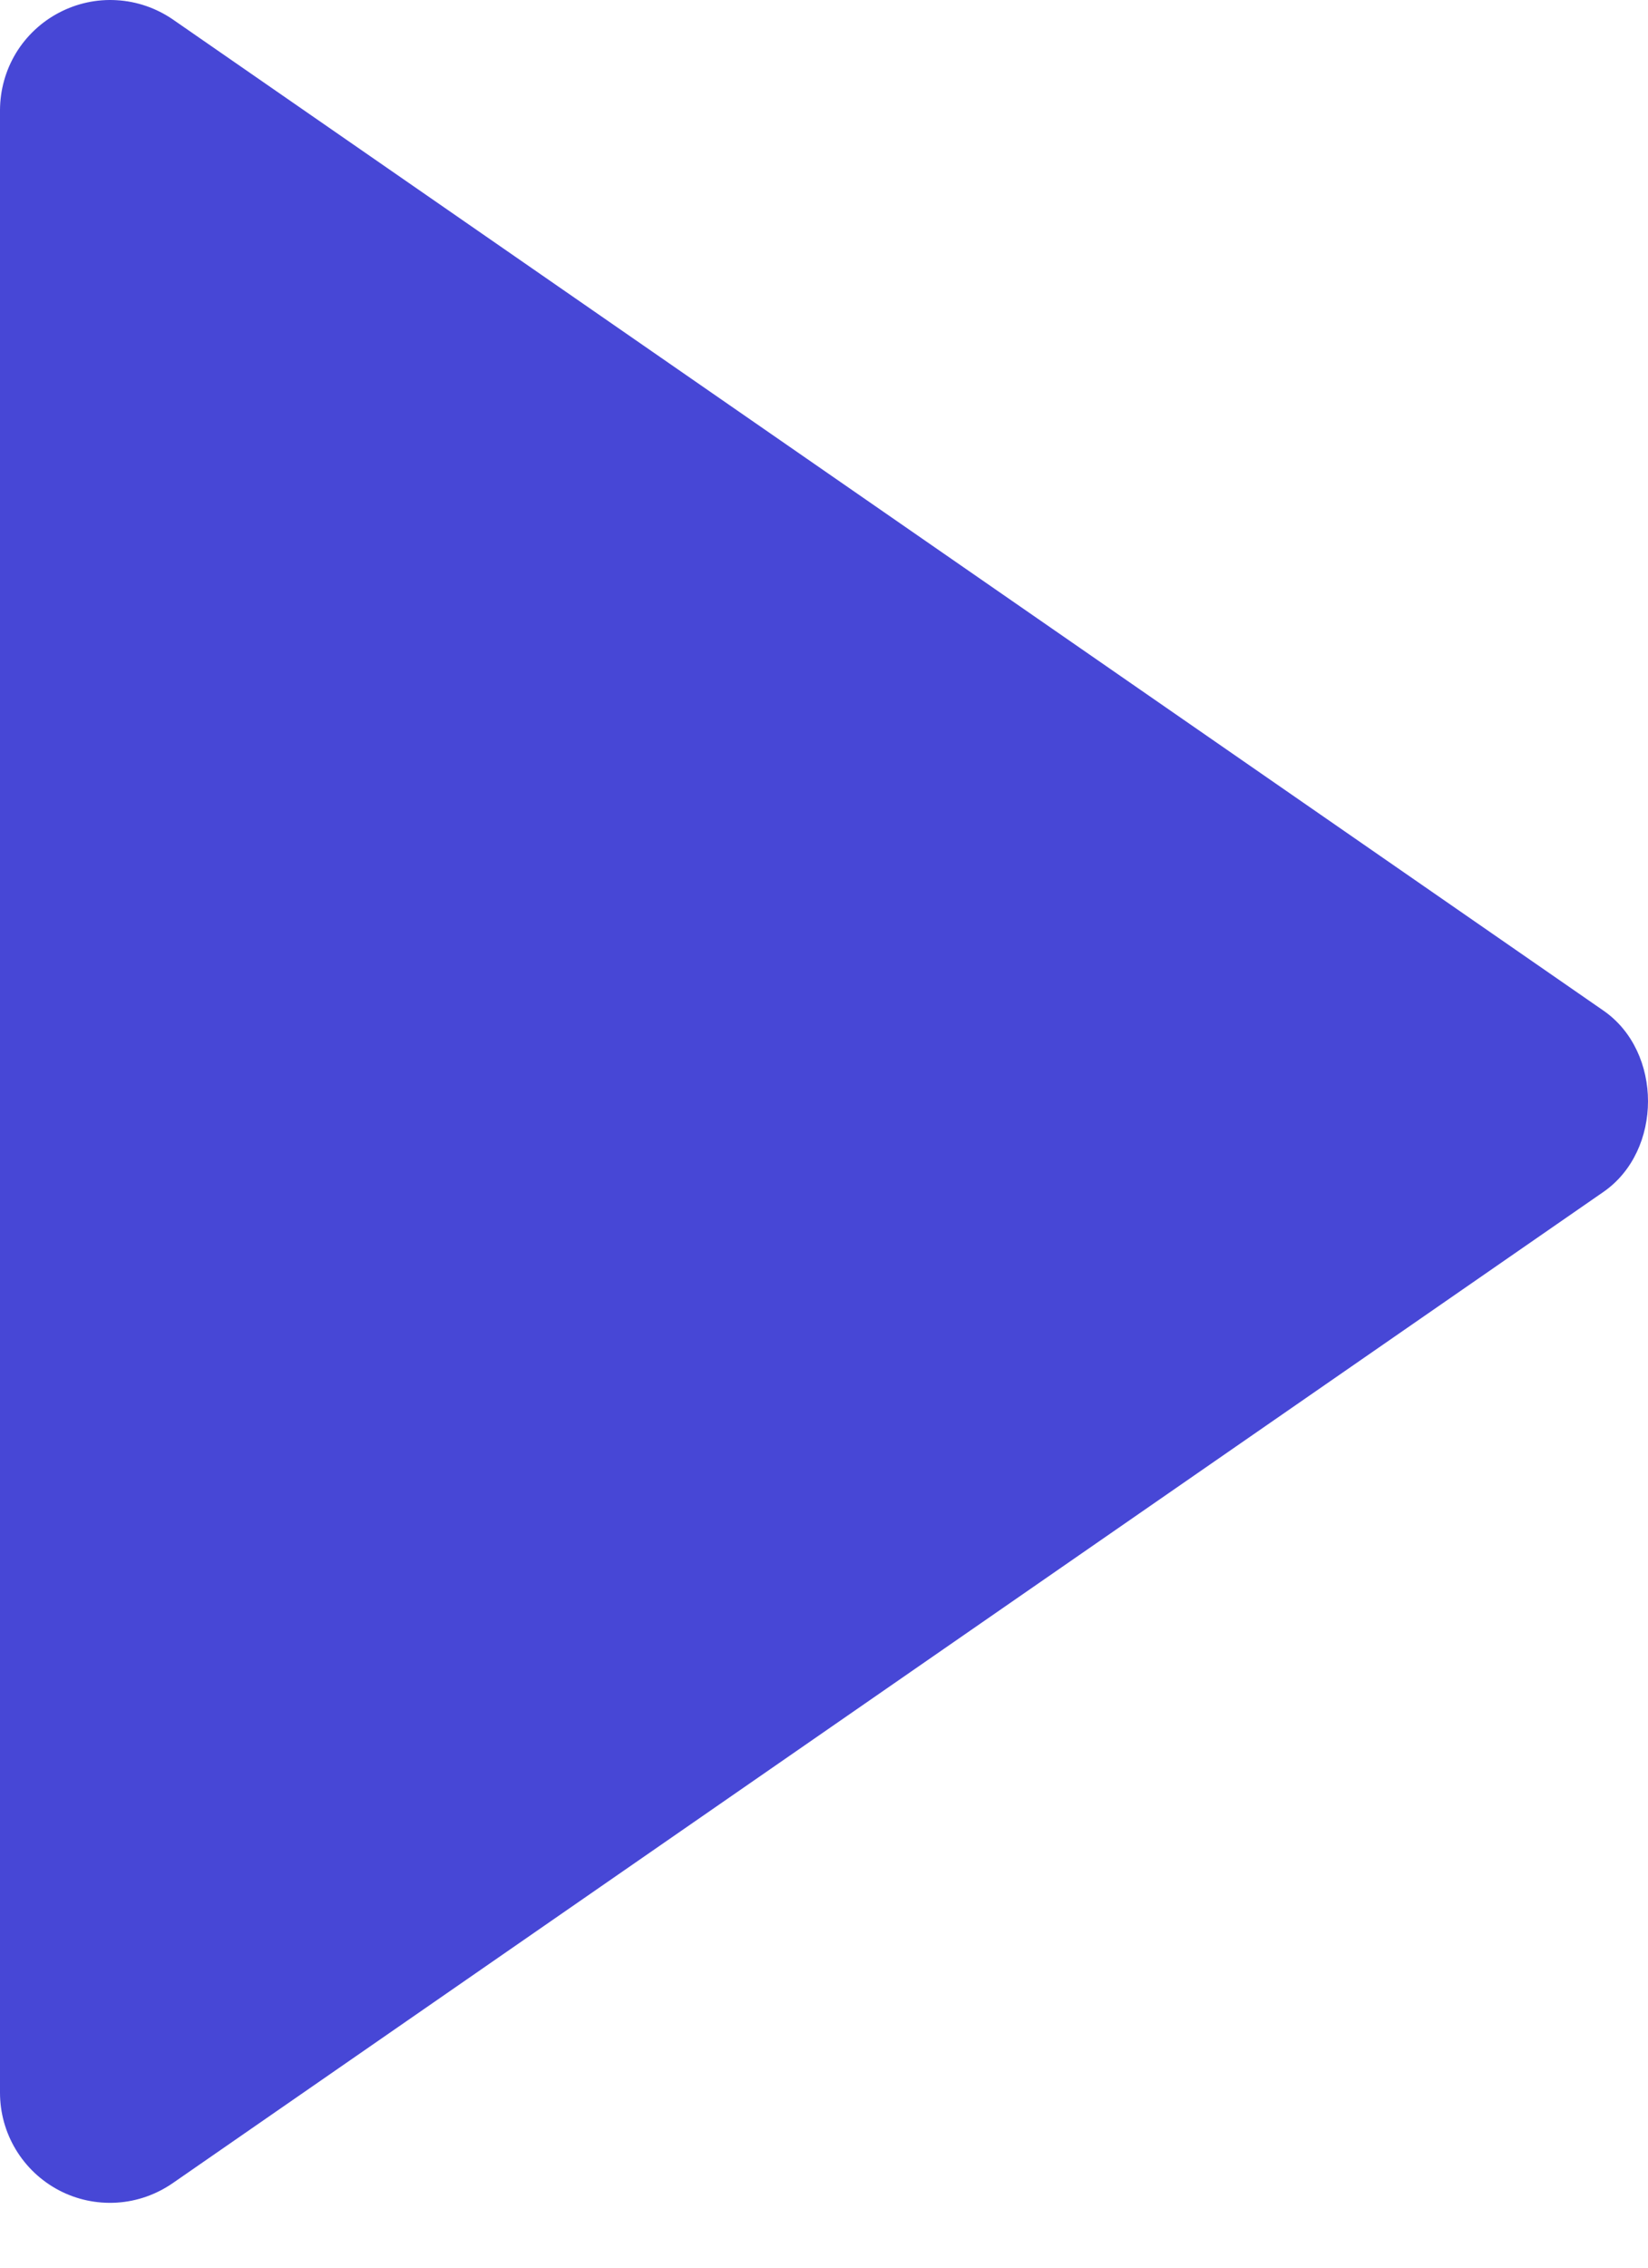 <svg width="16" height="22" viewBox="0 0 16 22" fill="none" xmlns="http://www.w3.org/2000/svg">
<path d="M2.86102e-06 20.302L2.86102e-06 1.067C0.001 0.873 0.054 0.682 0.155 0.515C0.256 0.349 0.401 0.213 0.573 0.123C0.746 0.032 0.94 -0.01 1.134 0.002C1.328 0.013 1.516 0.078 1.677 0.188L15.568 9.805C16.144 10.204 16.144 11.163 15.568 11.563L1.677 21.18C1.516 21.291 1.329 21.357 1.134 21.369C0.939 21.381 0.745 21.34 0.572 21.249C0.399 21.158 0.255 21.022 0.154 20.855C0.053 20.688 -0 20.497 2.86102e-06 20.302Z" fill="#4747D6"/>
</svg>
